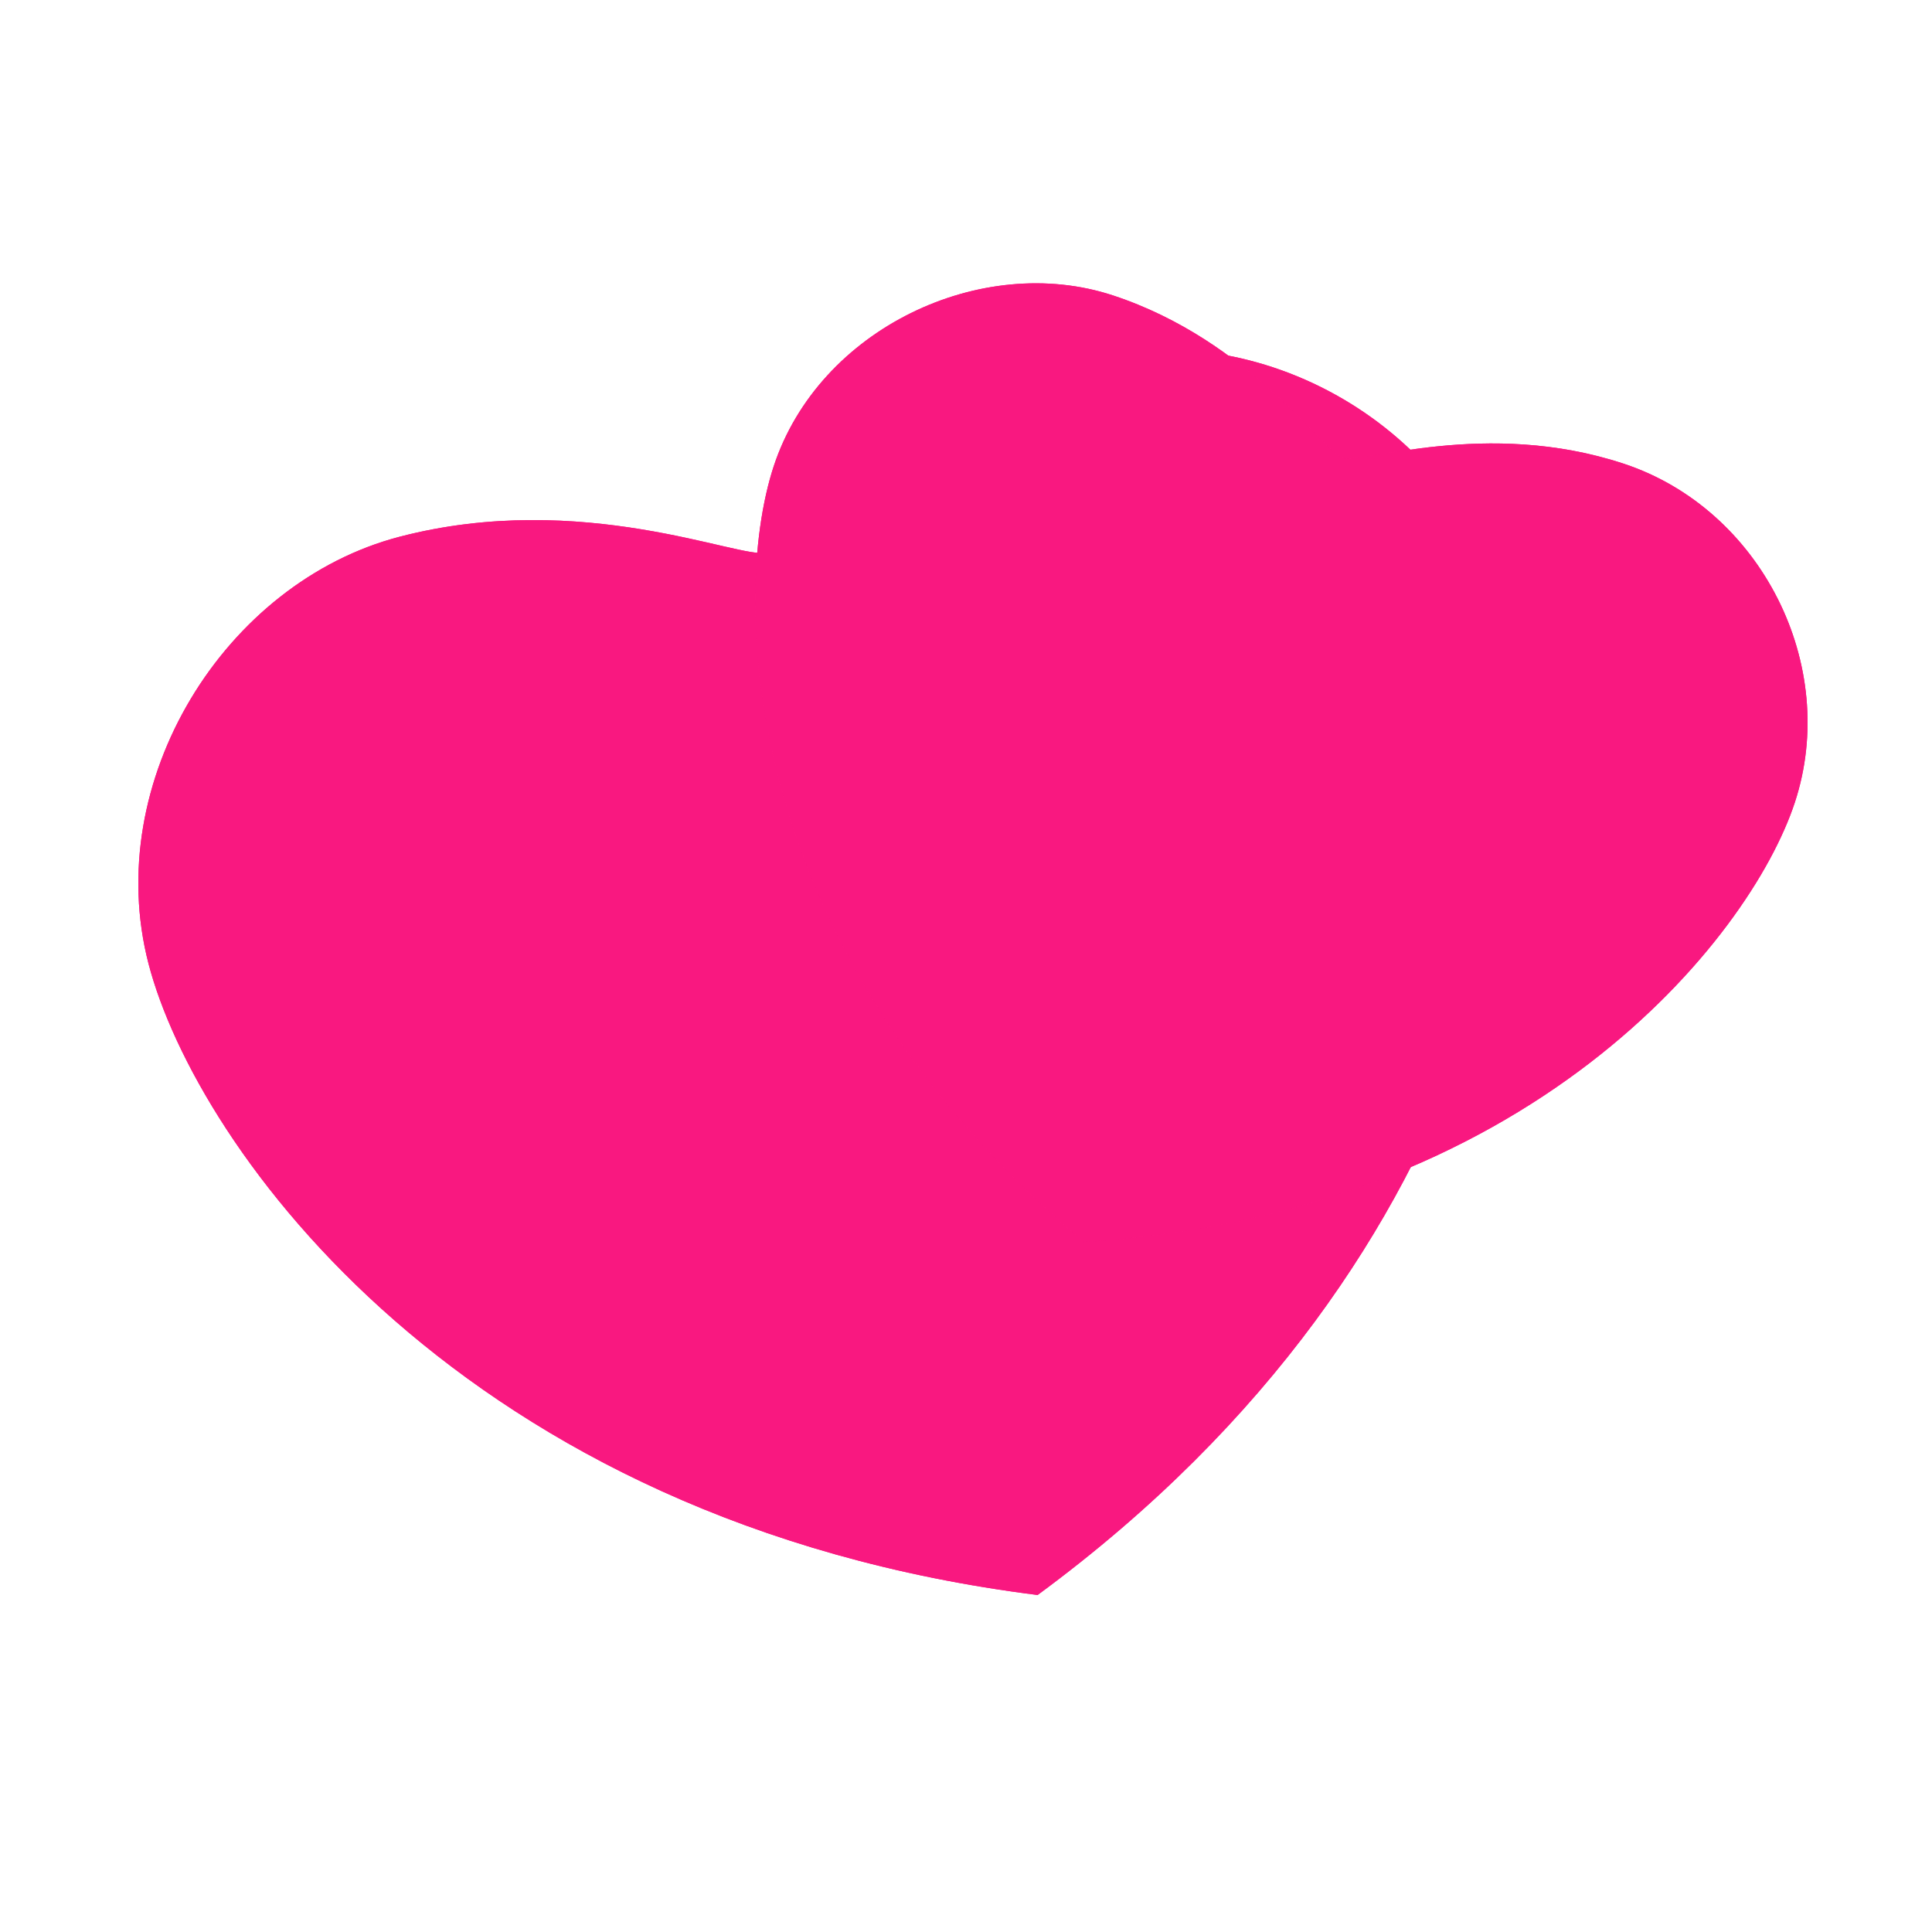 <svg width="128" height="128" viewBox="0 0 128 128" fill="none" xmlns="http://www.w3.org/2000/svg">
<g filter="url(#filter0_f_3_25)">
<path d="M50.767 36.612C49.038 37.062 38.592 32.407 26.485 35.558C14.883 38.578 6.697 51.77 9.842 63.856C12.988 75.942 30.557 100.865 68.744 105.673C99.74 82.857 102.927 52.531 99.781 40.445C96.635 28.359 83.561 20.701 71.454 23.853C59.347 27.004 52.497 36.162 50.767 36.612Z" fill="#F91880"/>
<path d="M50.767 36.612C49.038 37.062 38.592 32.407 26.485 35.558C14.883 38.578 6.697 51.77 9.842 63.856C12.988 75.942 30.557 100.865 68.744 105.673C99.74 82.857 102.927 52.531 99.781 40.445C96.635 28.359 83.561 20.701 71.454 23.853C59.347 27.004 52.497 36.162 50.767 36.612Z" fill="#F91880"/>
</g>
<g filter="url(#filter1_df_3_25)">
<path d="M88.938 26.338C87.637 25.91 82.844 18.572 73.737 15.572C65.011 12.697 54.258 17.792 51.263 26.882C48.268 35.972 49.228 59.322 71.824 78.283C101.265 76.466 115.916 58.26 118.911 49.17C121.906 40.079 116.668 29.716 107.561 26.716C98.455 23.715 90.239 26.767 88.938 26.338Z" fill="#F91880"/>
<path d="M88.938 26.338C87.637 25.91 82.844 18.572 73.737 15.572C65.011 12.697 54.258 17.792 51.263 26.882C48.268 35.972 49.228 59.322 71.824 78.283C101.265 76.466 115.916 58.26 118.911 49.17C121.906 40.079 116.668 29.716 107.561 26.716C98.455 23.715 90.239 26.767 88.938 26.338Z" fill="#F91880"/>
</g>
<defs>
<filter id="filter0_f_3_25" x="4.165" y="18.142" width="101.577" height="92.531" filterUnits="userSpaceOnUse" color-interpolation-filters="sRGB">
<feFlood flood-opacity="0" result="BackgroundImageFix"/>
<feBlend mode="normal" in="SourceGraphic" in2="BackgroundImageFix" result="shape"/>
<feGaussianBlur stdDeviation="2.5" result="effect1_foregroundBlur_3_25"/>
</filter>
<filter id="filter1_df_3_25" x="45.034" y="9.769" width="79.722" height="76.514" filterUnits="userSpaceOnUse" color-interpolation-filters="sRGB">
<feFlood flood-opacity="0" result="BackgroundImageFix"/>
<feColorMatrix in="SourceAlpha" type="matrix" values="0 0 0 0 0 0 0 0 0 0 0 0 0 0 0 0 0 0 127 0" result="hardAlpha"/>
<feOffset dy="4"/>
<feGaussianBlur stdDeviation="2"/>
<feComposite in2="hardAlpha" operator="out"/>
<feColorMatrix type="matrix" values="0 0 0 0 0 0 0 0 0 0 0 0 0 0 0 0 0 0 0.25 0"/>
<feBlend mode="normal" in2="BackgroundImageFix" result="effect1_dropShadow_3_25"/>
<feBlend mode="normal" in="SourceGraphic" in2="effect1_dropShadow_3_25" result="shape"/>
<feGaussianBlur stdDeviation="2.5" result="effect2_foregroundBlur_3_25"/>
</filter>
</defs>
</svg>
